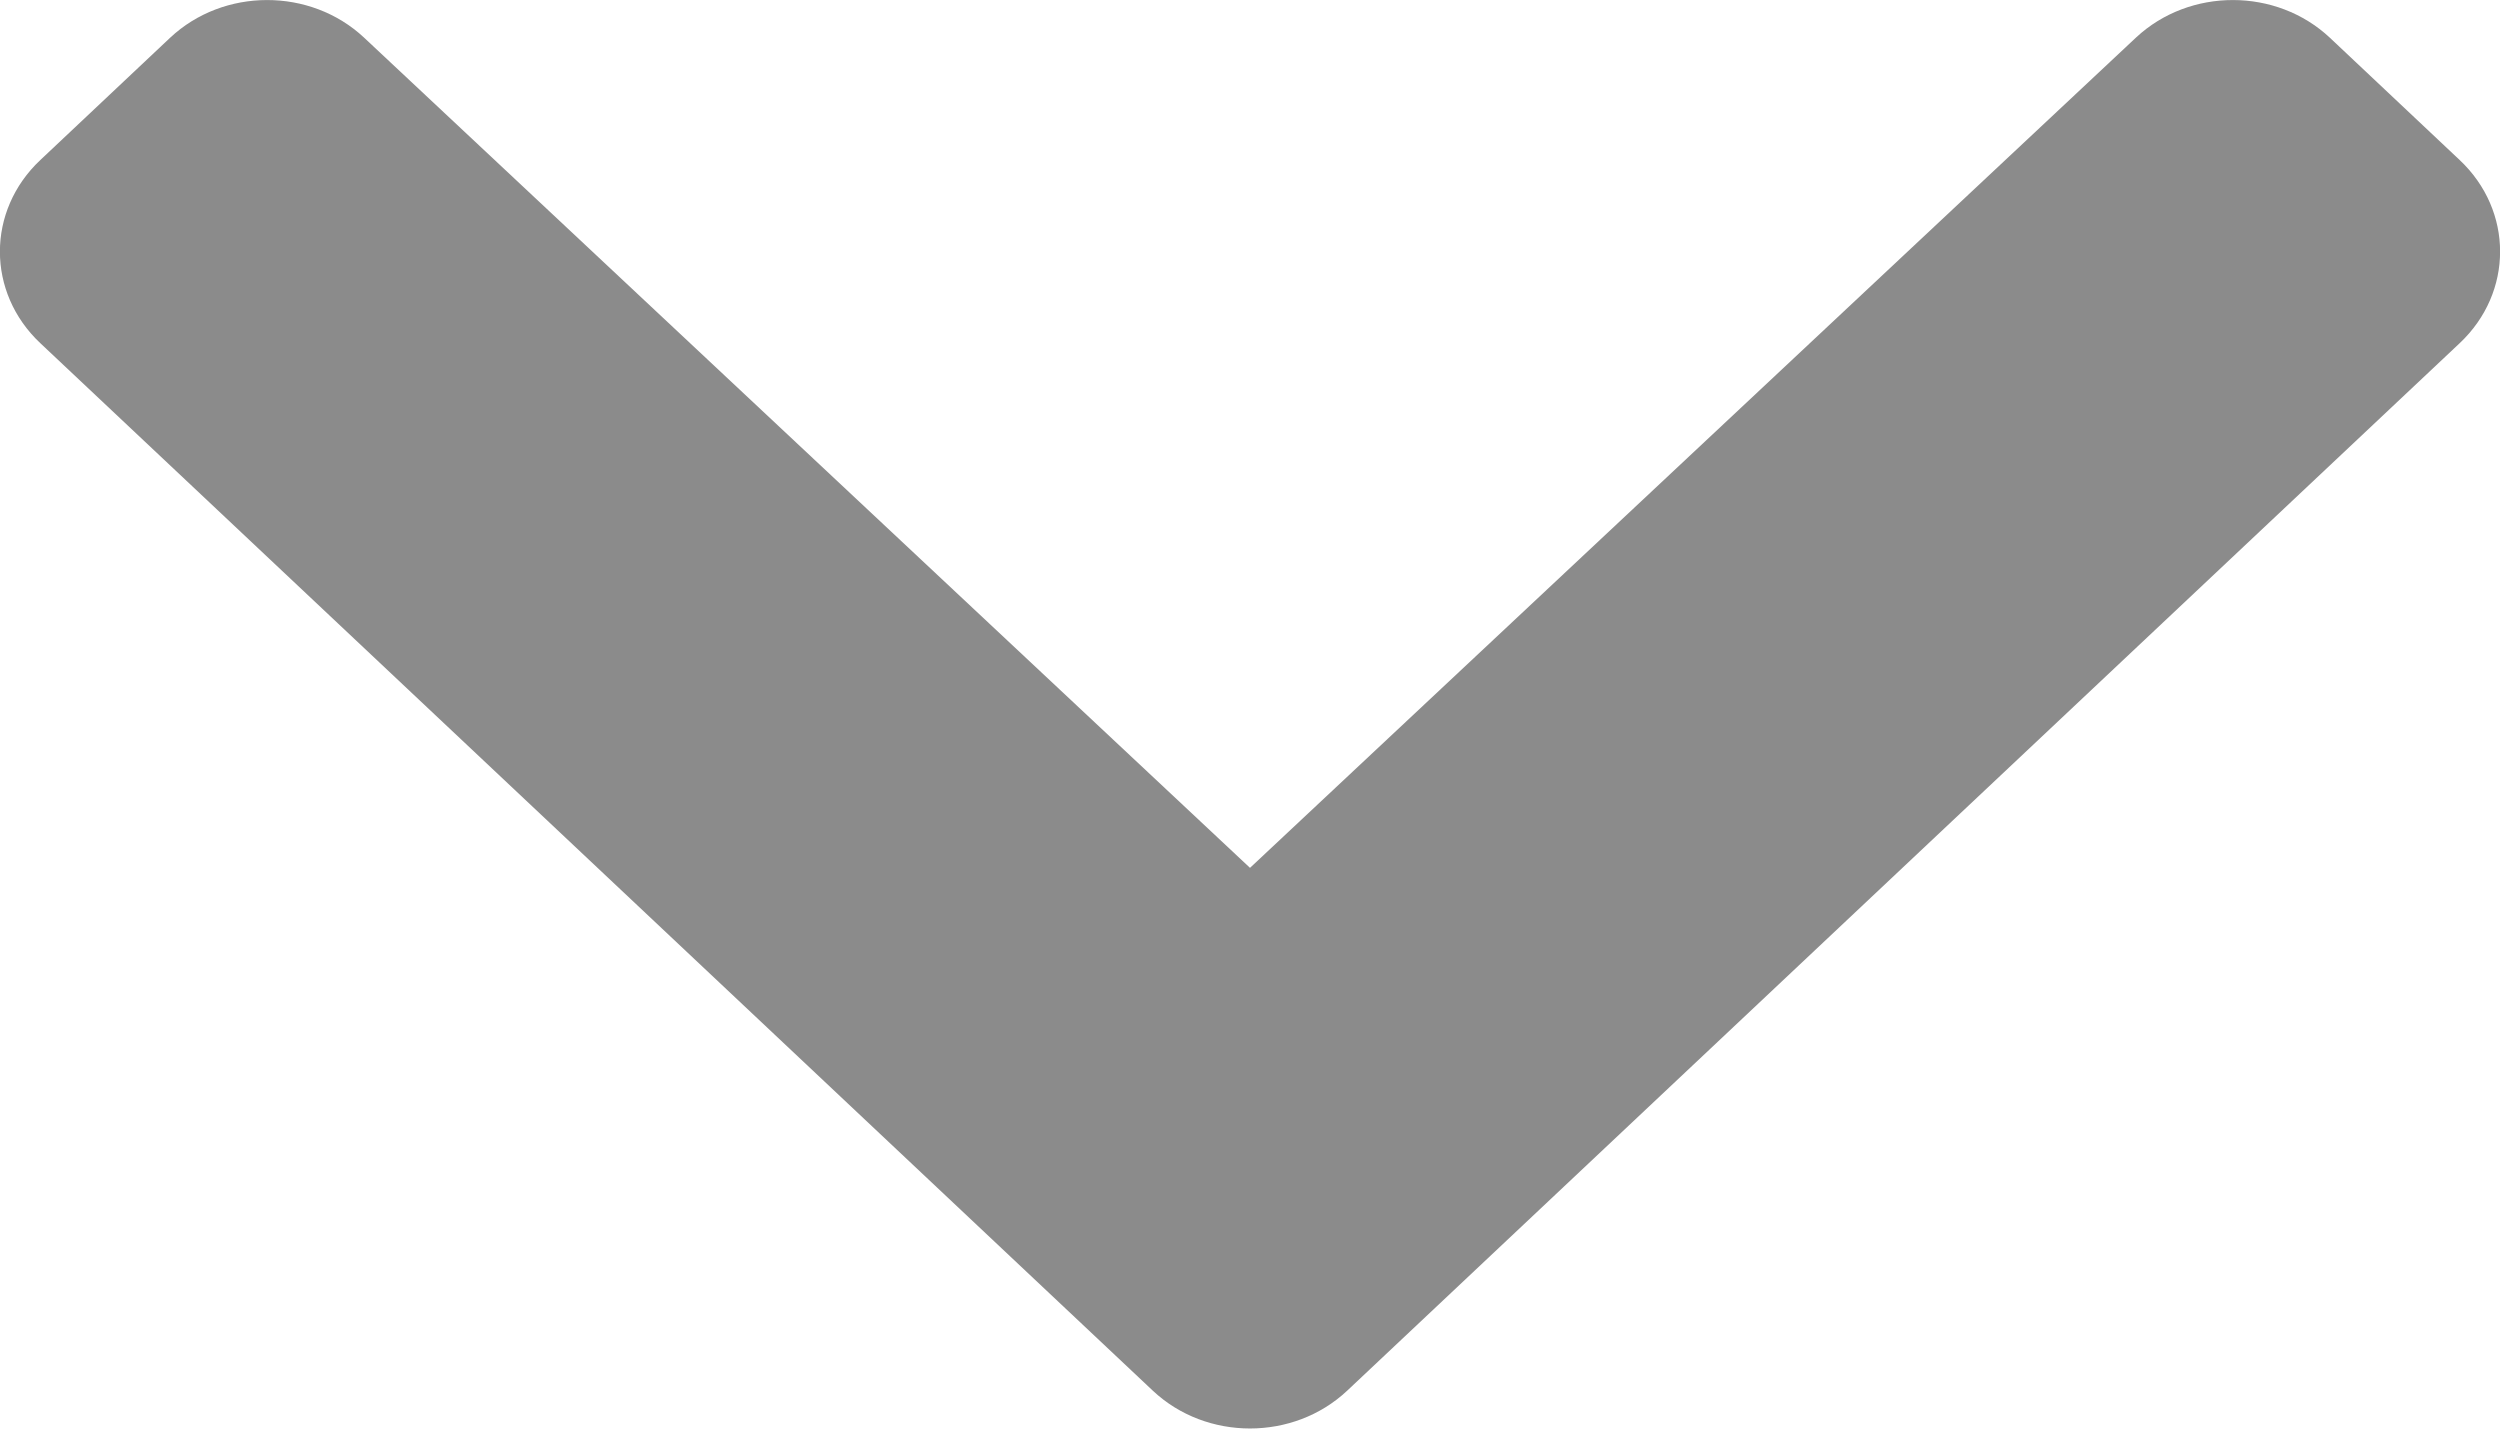 <svg width="7" height="4" viewBox="0 0 7 4" fill="none" xmlns="http://www.w3.org/2000/svg">
<path d="M3.772 3.894L6.887 0.961C7.038 0.819 7.038 0.59 6.887 0.448L6.524 0.106C6.374 -0.035 6.131 -0.035 5.981 0.105L3.5 2.43L1.019 0.105C0.869 -0.035 0.626 -0.035 0.476 0.106L0.113 0.448C-0.038 0.59 -0.038 0.819 0.113 0.961L3.228 3.894C3.378 4.035 3.622 4.035 3.772 3.894Z" fill="#8B8B8B"/>
</svg>
